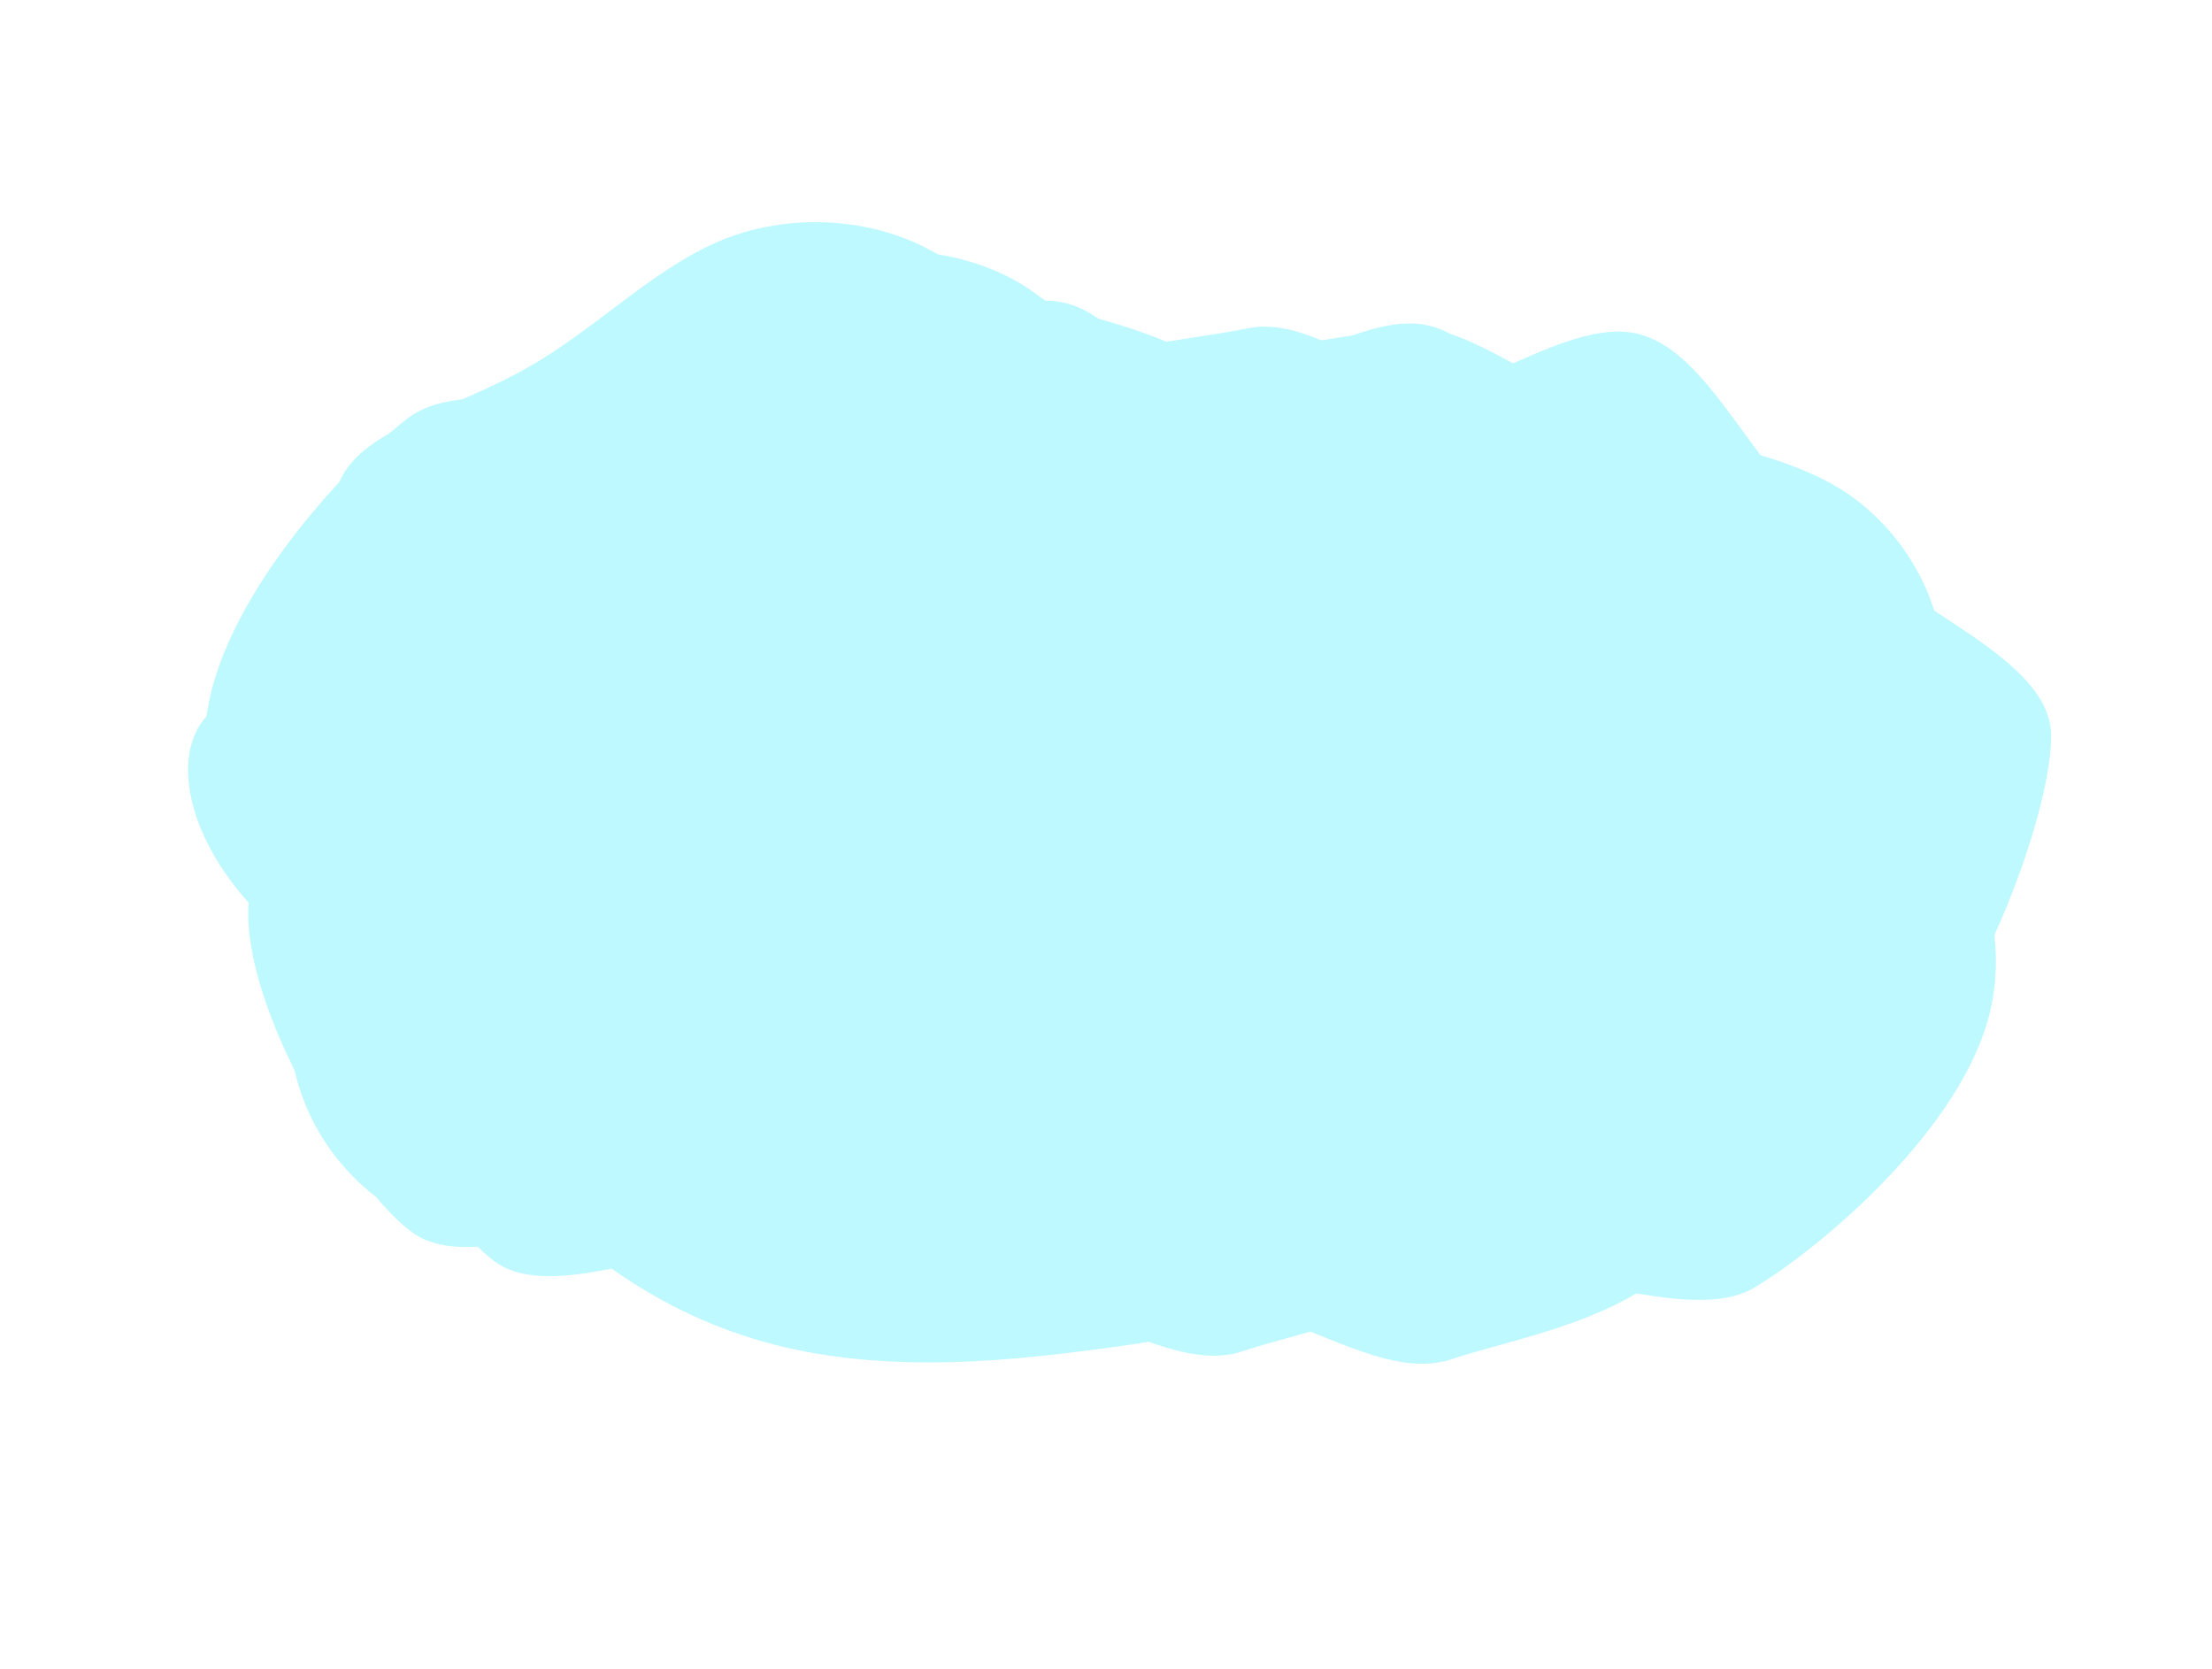 <svg width="1400" height="1056" viewBox="0 0 1400 1056" fill="none" xmlns="http://www.w3.org/2000/svg">
<g style="mix-blend-mode:multiply" opacity="0.65">
<path d="M926.479 376.965C962.553 432.502 975.27 505.152 970.981 580.254C966.9 655.986 945.394 733.956 894.849 780.968C844.511 828.61 765.764 845.084 687.883 854.638C610.21 864.823 532.985 867.875 463.218 842.629C392.82 817.591 329.25 764.463 289.452 695.482C249.862 627.132 234.045 542.928 243.609 460.504C253.172 378.079 288.747 297.227 349.131 255.71C409.727 213.774 495.552 211.385 570.019 215.876C644.693 220.998 708.217 233.629 769.591 258.841C830.966 284.053 890.192 321.846 926.479 376.965Z" fill="#9BF6FF"/>
<path d="M458.331 557.035C462.071 508.877 529.921 374.856 595.671 335.15C622.727 247.78 693.548 207.915 725.88 258.215C765.67 219.365 841.61 216.319 881.296 207.915C920.16 199.421 962.462 237.404 1013.33 258.215C1063.68 279.383 1123.11 283.024 1166.4 310.414C1209.18 338.159 1235.52 389.206 1229.64 440.833C1223.75 492.46 1277.19 565.312 1259.68 639.536C1242.69 713.404 1153.42 788.909 1110.61 814.669C1068.31 840.073 979.4 796.152 897.212 799.067C815.024 801.983 739.559 851.735 693.548 840.099C647.227 828.018 631.18 754.639 583.277 698.755C535.374 642.871 454.794 604.392 458.331 557.035Z" fill="#9BF6FF" style="mix-blend-mode:multiply"/>
<path d="M365.888 557.035C369.628 508.877 437.479 374.856 503.228 335.15C530.284 247.78 601.105 207.915 633.437 258.215C673.227 219.365 749.167 216.319 788.853 207.915C827.717 199.421 870.019 237.404 920.884 258.215C971.238 279.383 1030.67 283.024 1073.96 310.414C1116.74 338.159 1143.08 389.206 1137.19 440.833C1131.31 492.46 1184.75 565.312 1167.24 639.536C1150.24 713.404 1060.97 788.909 1018.16 814.669C975.867 840.073 886.957 796.152 804.769 799.067C722.581 801.983 647.116 851.735 601.105 840.099C554.784 828.018 538.737 754.639 490.834 698.755C442.931 642.871 362.351 604.392 365.888 557.035Z" fill="#9BF6FF" style="mix-blend-mode:multiply"/>
<path d="M1166.15 458.761C1168.07 507.026 1116.35 648.061 1055.7 695.182C1039.04 785.116 973.366 832.988 935.374 786.813C900.399 830.049 825.336 841.953 786.905 854.939C749.301 867.919 702.848 835.143 649.898 820.421C597.416 805.286 537.969 808.618 491.771 786.478C446.039 763.925 413.914 716.307 413.721 664.346C413.528 612.386 351.941 546.281 360.649 470.519C368.891 395.17 448.722 309.746 488.226 279.158C527.263 248.983 620.699 282.207 701.982 269.702C783.265 257.198 852.395 198.963 899.452 205.14C946.868 211.722 971.383 282.722 1025.49 332.622C1079.6 382.522 1164.13 411.315 1166.15 458.761Z" fill="#9BF6FF" style="mix-blend-mode:multiply"/>
<path d="M1298.1 463.892C1300.01 512.157 1248.3 653.192 1187.64 700.313C1170.99 790.247 1105.31 838.119 1067.32 791.944C1032.35 835.18 957.282 847.084 918.851 860.07C881.247 873.049 834.794 840.274 781.844 825.552C729.361 810.417 669.915 813.748 623.716 791.609C577.985 769.056 545.86 721.438 545.667 669.477C545.474 617.516 483.887 551.411 492.595 475.65C500.837 400.301 580.668 314.877 620.171 284.289C659.208 254.114 752.644 287.338 833.928 274.833C915.211 262.328 984.341 204.094 1031.4 210.27C1078.81 216.853 1103.33 287.852 1157.44 337.752C1211.55 387.652 1296.07 416.446 1298.1 463.892Z" fill="#9BF6FF" style="mix-blend-mode:multiply"/>
<path d="M935.859 444.395C937.776 492.66 886.06 633.695 825.404 680.815C808.748 770.75 743.074 818.622 705.083 772.447C670.108 815.683 595.045 827.587 556.614 840.573C519.009 853.552 472.557 820.777 419.607 806.054C367.124 790.92 307.678 794.251 261.479 772.111C215.748 749.559 183.623 701.941 183.43 649.98C183.237 598.019 121.649 531.914 130.358 456.153C138.6 380.804 218.431 295.38 257.934 264.792C296.971 234.616 390.407 267.841 471.69 255.336C552.974 242.831 622.104 184.597 669.16 190.773C716.576 197.356 741.092 268.355 795.2 318.255C849.309 368.155 933.835 396.949 935.859 444.395Z" fill="#9BF6FF" style="mix-blend-mode:multiply"/>
<path d="M261.292 780.163C223.858 753.509 152.448 638.143 157.33 571.235C100.98 508.343 108.624 437.719 168.394 439.576C159.172 391.706 199.987 335.74 215.72 303.102C230.911 271.008 286.247 259.585 332.361 233.474C378.475 207.907 415.367 167.11 462.566 149.703C509.765 132.84 566.729 139.367 605.79 169.286C644.852 199.204 735.189 197.156 786.186 246.657C837.182 295.615 848.296 397.209 845.041 440.726C841.786 483.7 754.983 525.586 710.496 585.966C666.01 646.347 663.84 725.222 628.034 752.421C591.685 779.619 522.243 754.597 449.003 761.124C375.763 767.652 298.183 806.274 261.292 780.163Z" fill="#9BF6FF" style="mix-blend-mode:multiply"/>
<path d="M313.627 798.634C276.193 771.98 204.783 656.614 209.665 589.706C153.315 526.814 160.959 456.19 220.729 458.047C211.507 410.177 252.322 354.211 268.055 321.573C283.246 289.479 338.582 278.056 384.696 251.945C430.81 226.378 467.702 185.581 514.901 168.174C562.1 151.311 619.064 157.838 658.125 187.757C697.187 217.675 787.524 215.627 838.521 265.128C889.517 314.086 900.631 415.68 897.376 459.197C894.121 502.171 807.318 544.057 762.831 604.437C718.345 664.818 716.175 743.693 680.369 770.892C644.02 798.09 574.578 773.068 501.338 779.595C428.098 786.123 350.518 824.745 313.627 798.634Z" fill="#9BF6FF" style="mix-blend-mode:multiply"/>
</g>
</svg>
